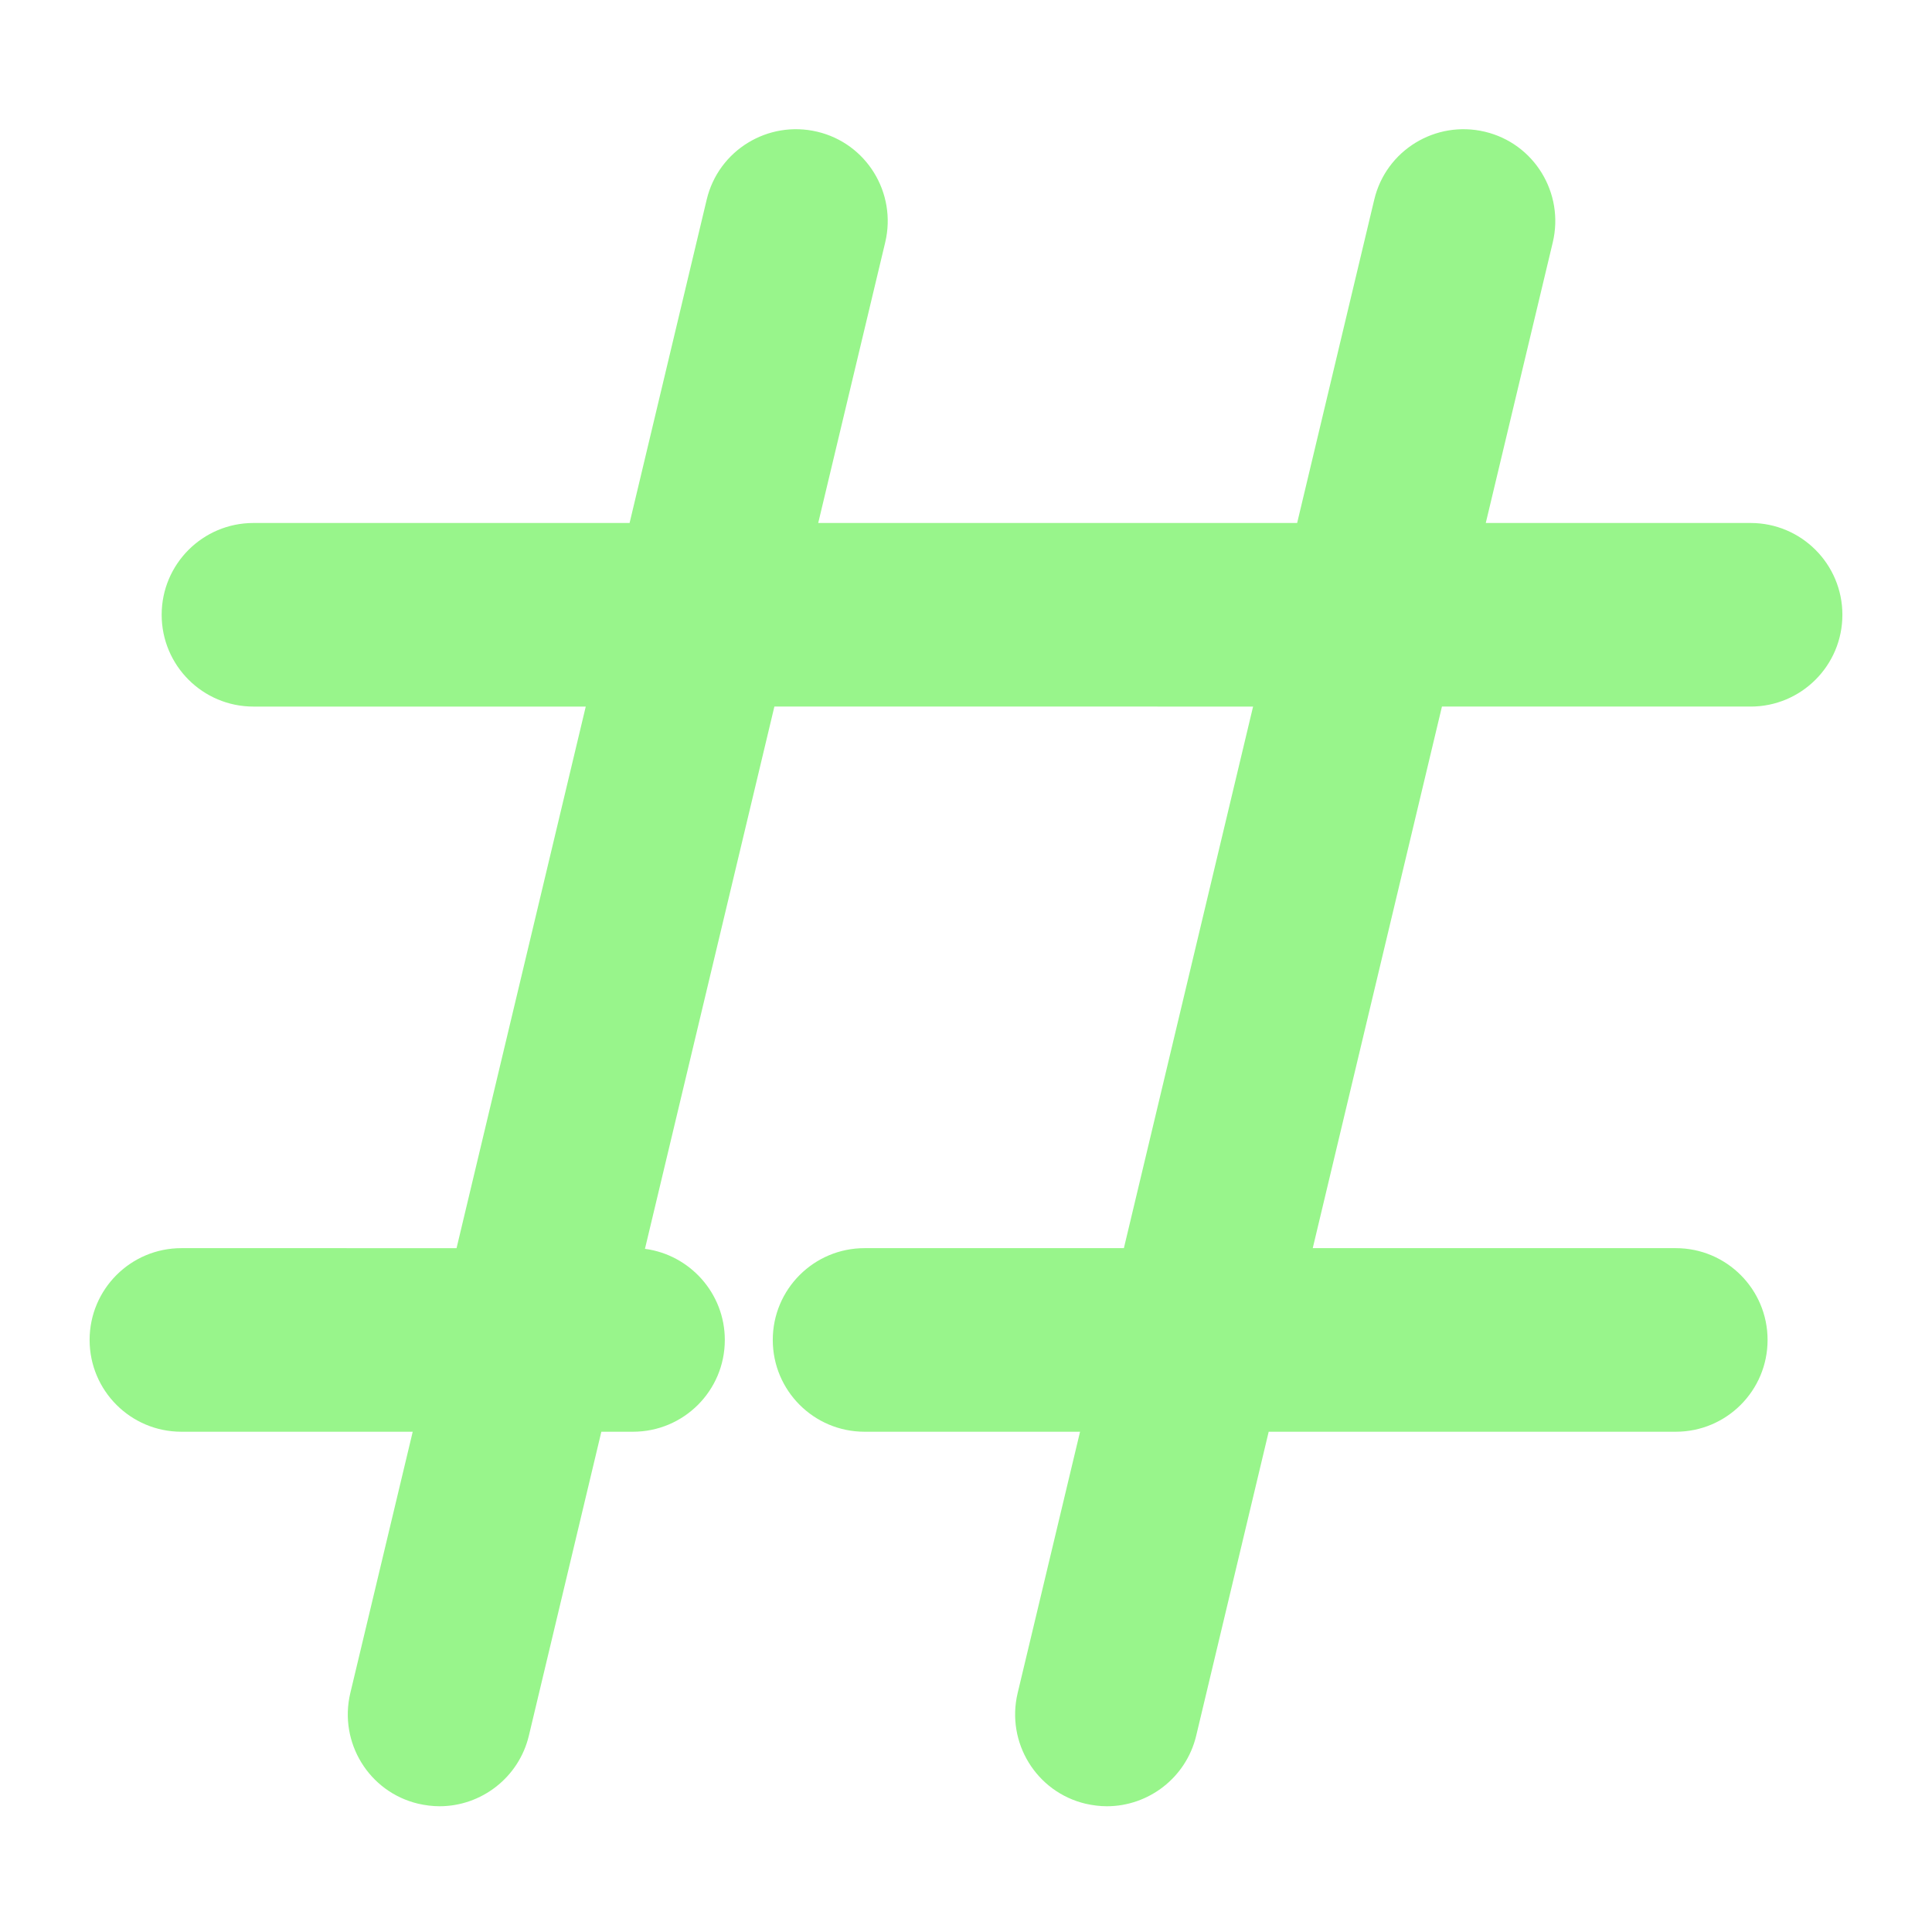 <?xml version="1.0" standalone="no"?><!DOCTYPE svg PUBLIC "-//W3C//DTD SVG 1.1//EN" "http://www.w3.org/Graphics/SVG/1.1/DTD/svg11.dtd"><svg t="1576852629530" class="icon" viewBox="0 0 1024 1024" version="1.1" xmlns="http://www.w3.org/2000/svg" p-id="16231" xmlns:xlink="http://www.w3.org/1999/xlink" width="200" height="200"><defs><style type="text/css"></style></defs><path d="M927.852 374.498c26.88 0 48.652-21.772 48.652-48.652s-21.772-48.652-48.652-48.652H787.491l35.516-148.753c6.203-26.15-9.852-52.422-36.002-58.625s-52.422 9.852-58.625 36.002l-40.868 171.376H433.671l35.516-148.753c6.203-26.15-9.852-52.422-36.002-58.625-26.15-6.203-52.422 9.852-58.625 36.002l-40.868 171.376H134.34c-26.88 0-48.652 21.772-48.652 48.652s21.772 48.652 48.652 48.652h176.12l-68.477 287.046H96.148c-26.88 0-48.652 21.772-48.652 48.652s21.772 48.652 48.652 48.652H218.751L185.668 897.384c-6.203 26.15 9.852 52.422 36.002 58.625 3.771 0.851 7.541 1.338 11.312 1.338 22.015 0 41.962-15.082 47.314-37.34L318.73 758.847h16.785c26.88 0 48.652-21.772 48.652-48.652 0-24.691-18.488-45.125-42.327-48.287l68.599-287.411H664.159l-68.477 287.046h-137.442c-26.88 0-48.652 21.772-48.652 48.652s21.772 48.652 48.652 48.652h114.21l-33.083 138.536c-6.203 26.15 9.852 52.422 36.002 58.625 3.771 0.851 7.541 1.338 11.312 1.338 22.015 0 41.962-15.082 47.314-37.34l38.435-161.159h215.771c26.88 0 48.652-21.772 48.652-48.652s-21.772-48.652-48.652-48.652H695.782l68.477-287.046h163.592z" p-id="16232" data-spm-anchor-id="a313x.7781069.0.i44" class="selected" fill="#98F58B"></path></svg>